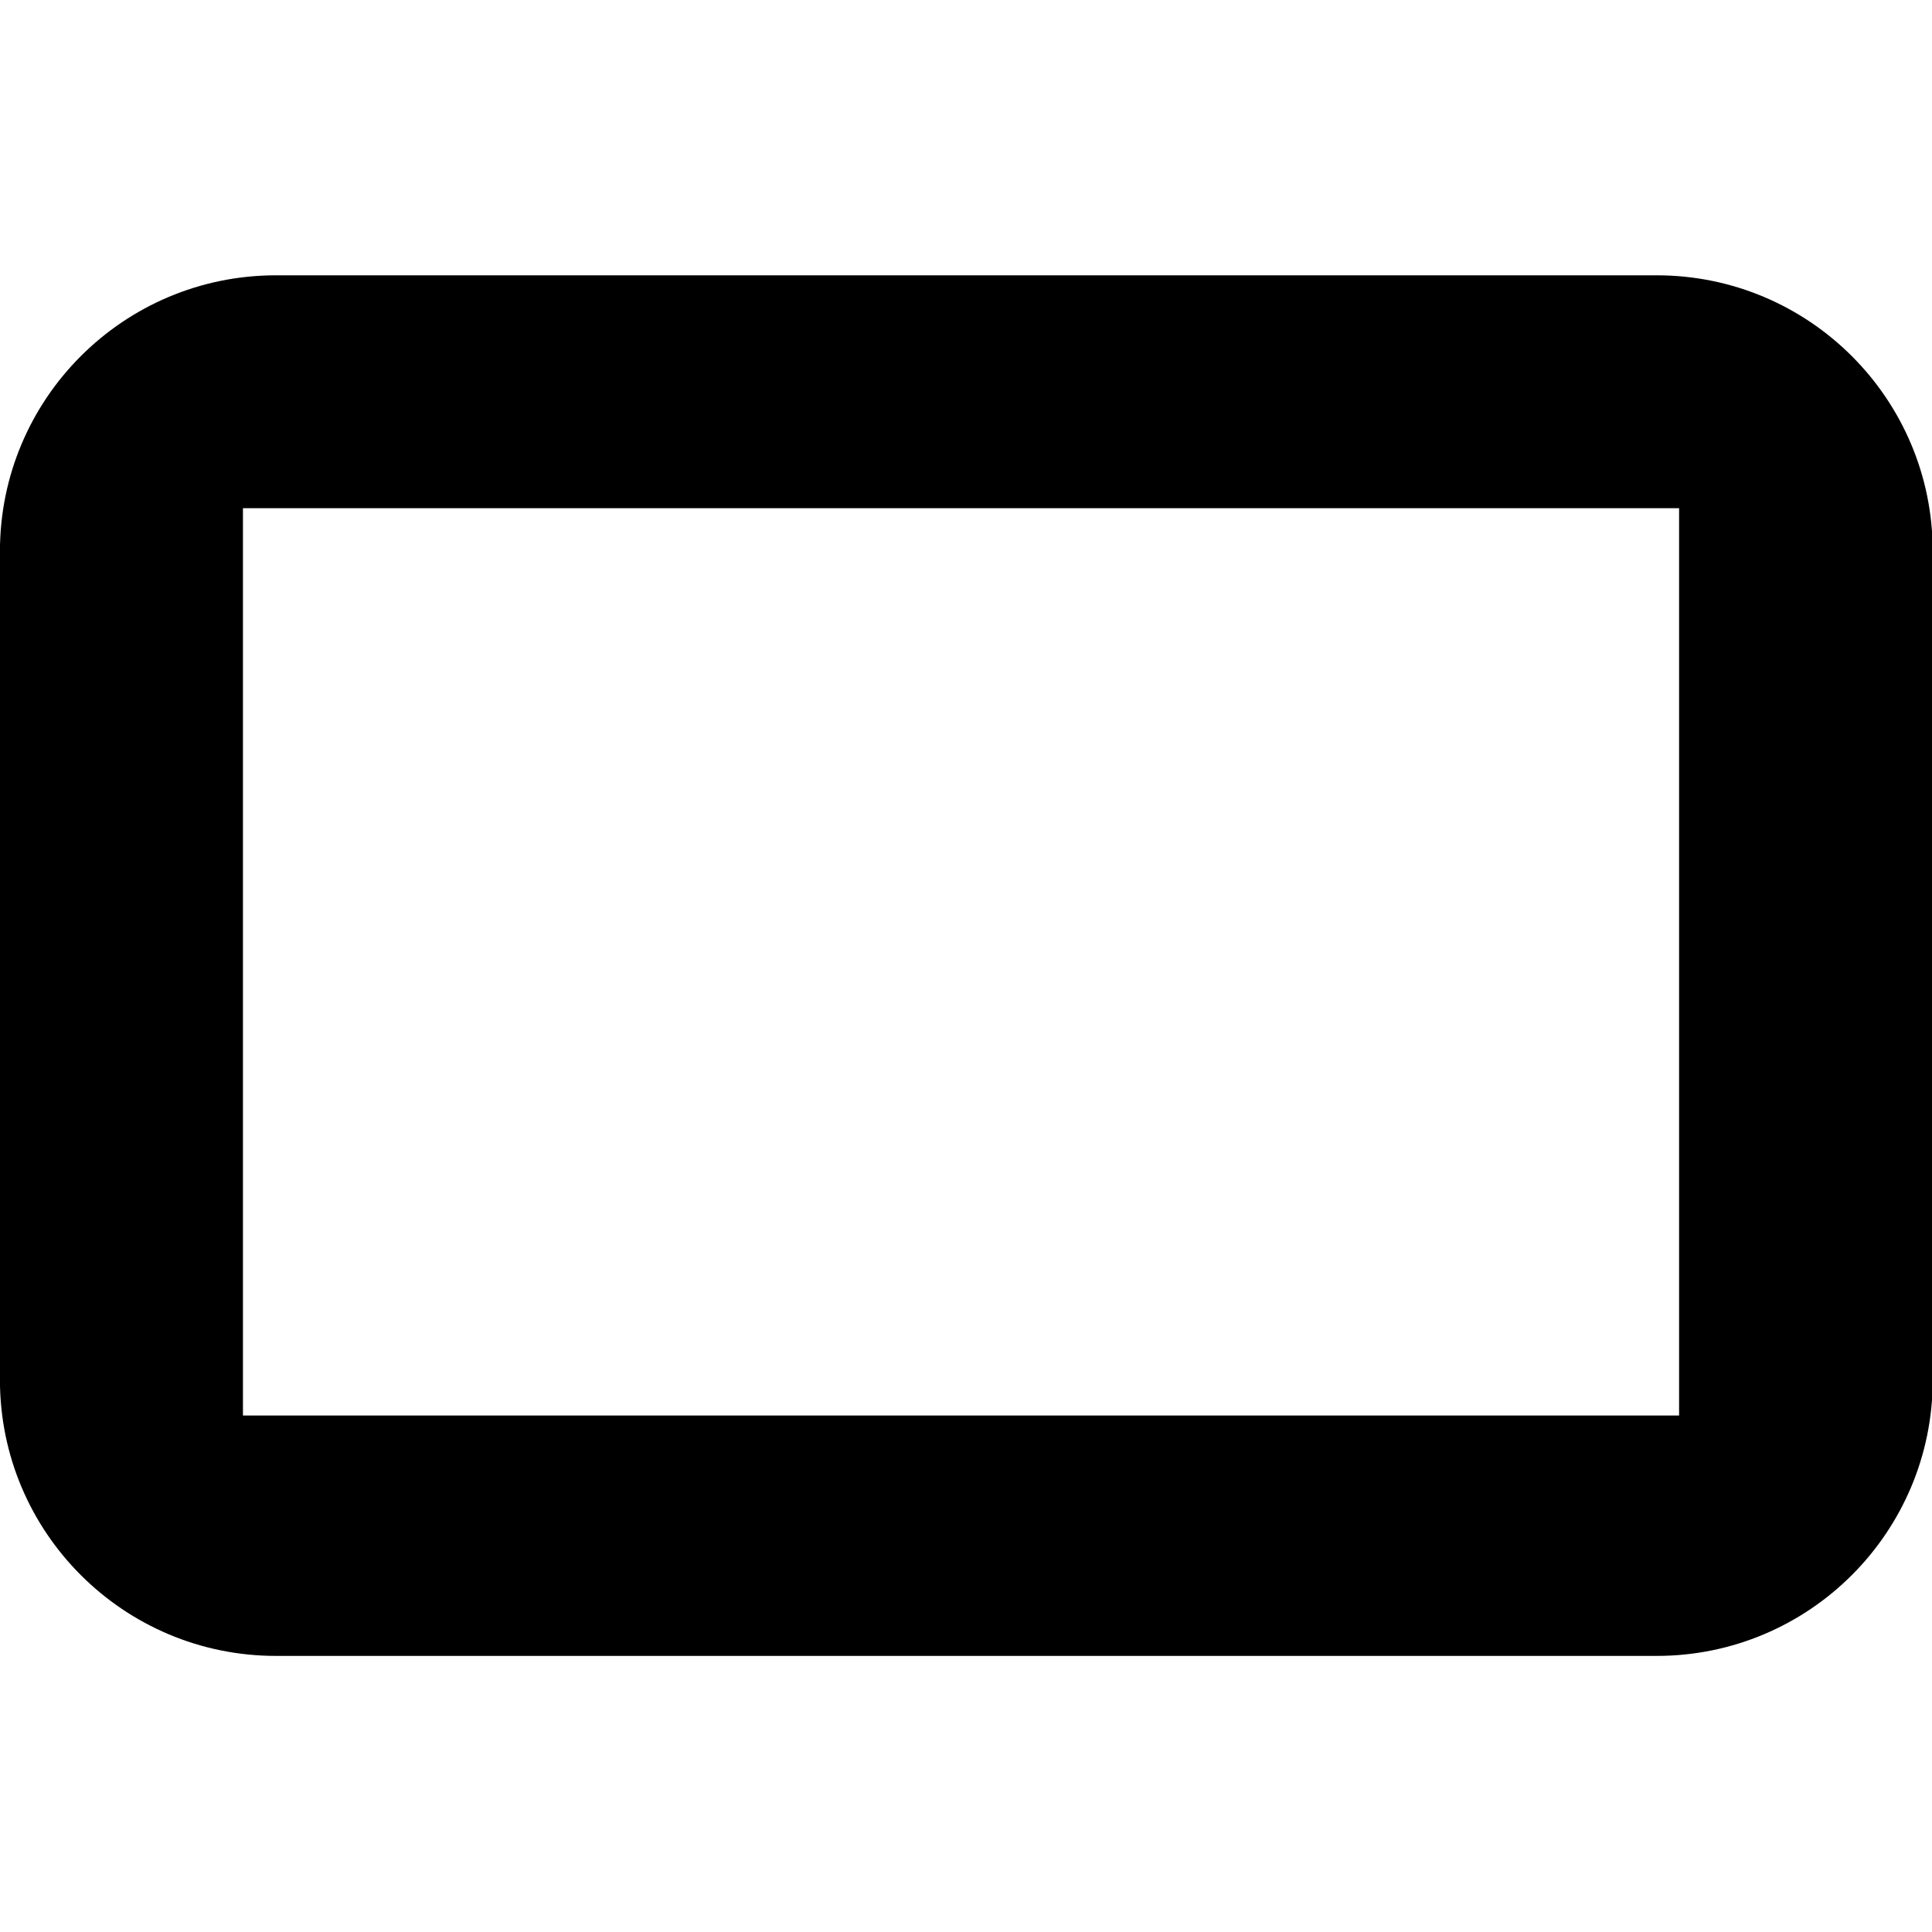 <!-- Generated by IcoMoon.io -->
<svg version="1.1" xmlns="http://www.w3.org/2000/svg" width="32" height="32" viewBox="0 0 32 32">
<title>shebeiguanli</title>
<path d="M27.438 4.56h-22.865c-0.001 0-0.001 0-0.002 0-2.525 0-4.572 2.047-4.572 4.572 0 0.001 0 0.001 0 0.002v-0 13.719c0 0.001 0 0.001 0 0.002 0 2.525 2.047 4.572 4.572 4.572 0.001 0 0.001 0 0.002 0h22.865c0.001 0 0.001 0 0.002 0 2.525 0 4.572-2.047 4.572-4.572 0-0.001 0-0.001 0-0.002v0-13.719c0-0.001 0-0.001 0-0.002 0-2.525-2.047-4.572-4.572-4.572-0.001 0-0.001 0-0.002 0h0zM27.811 23.445h-23.787v-15.028h23.787z"></path>
</svg>
